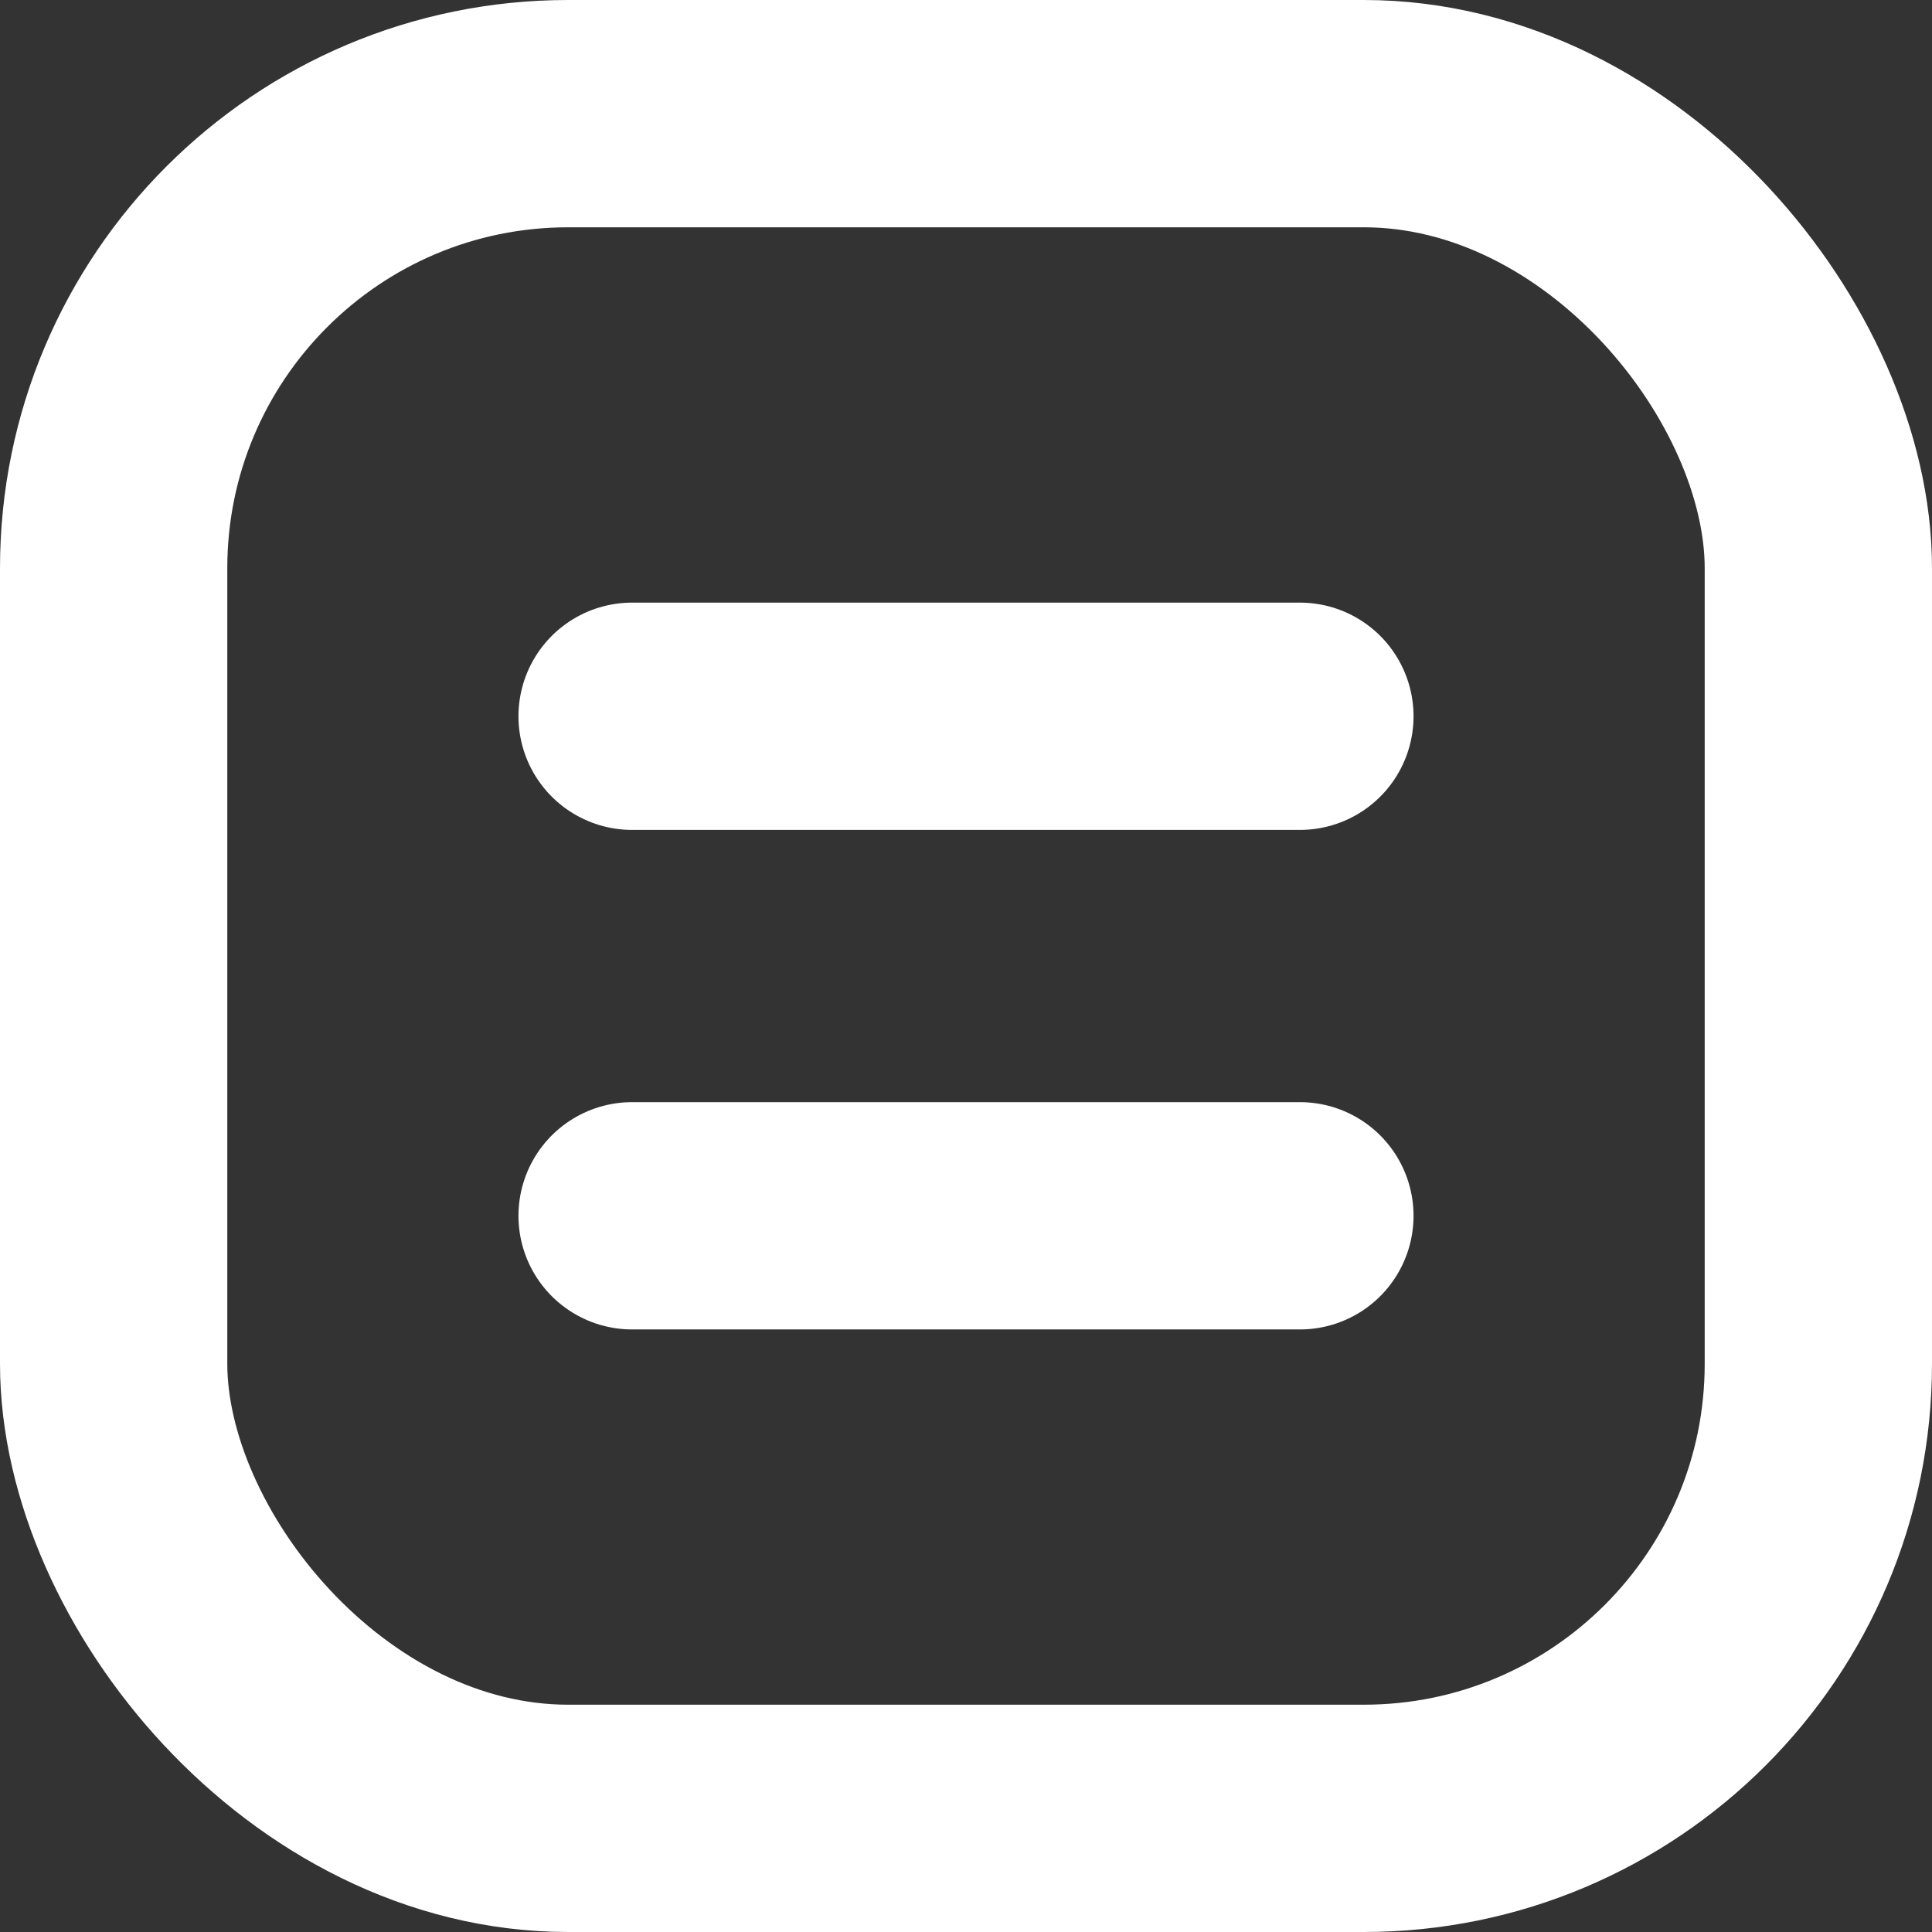 <svg xmlns="http://www.w3.org/2000/svg" width="34" height="34" viewBox="0 0 34 34">
  <rect x="0" y="0" width="34" height="34" fill="#333333" stroke="none"/>
  <g id="icon_diario_azul" transform="translate(2 2)">
    <rect id="Rectangle_1513" data-name="Rectangle 1513" width="30" height="30" rx="8" fill="none" stroke="#fff" stroke-width="4"/>
    <path id="Path_1491" data-name="Path 1491" d="M-4579.885,5187.479h11.752" transform="translate(4589.009 -5176.874)" fill="none" stroke="#fff" stroke-linecap="round" stroke-width="4"/>
    <path id="Path_1492" data-name="Path 1492" d="M-4579.885,5187.479h11.752" transform="translate(4589.009 -5168.083)" fill="none" stroke="#fff" stroke-linecap="round" stroke-width="4"/>
  </g>
</svg>

